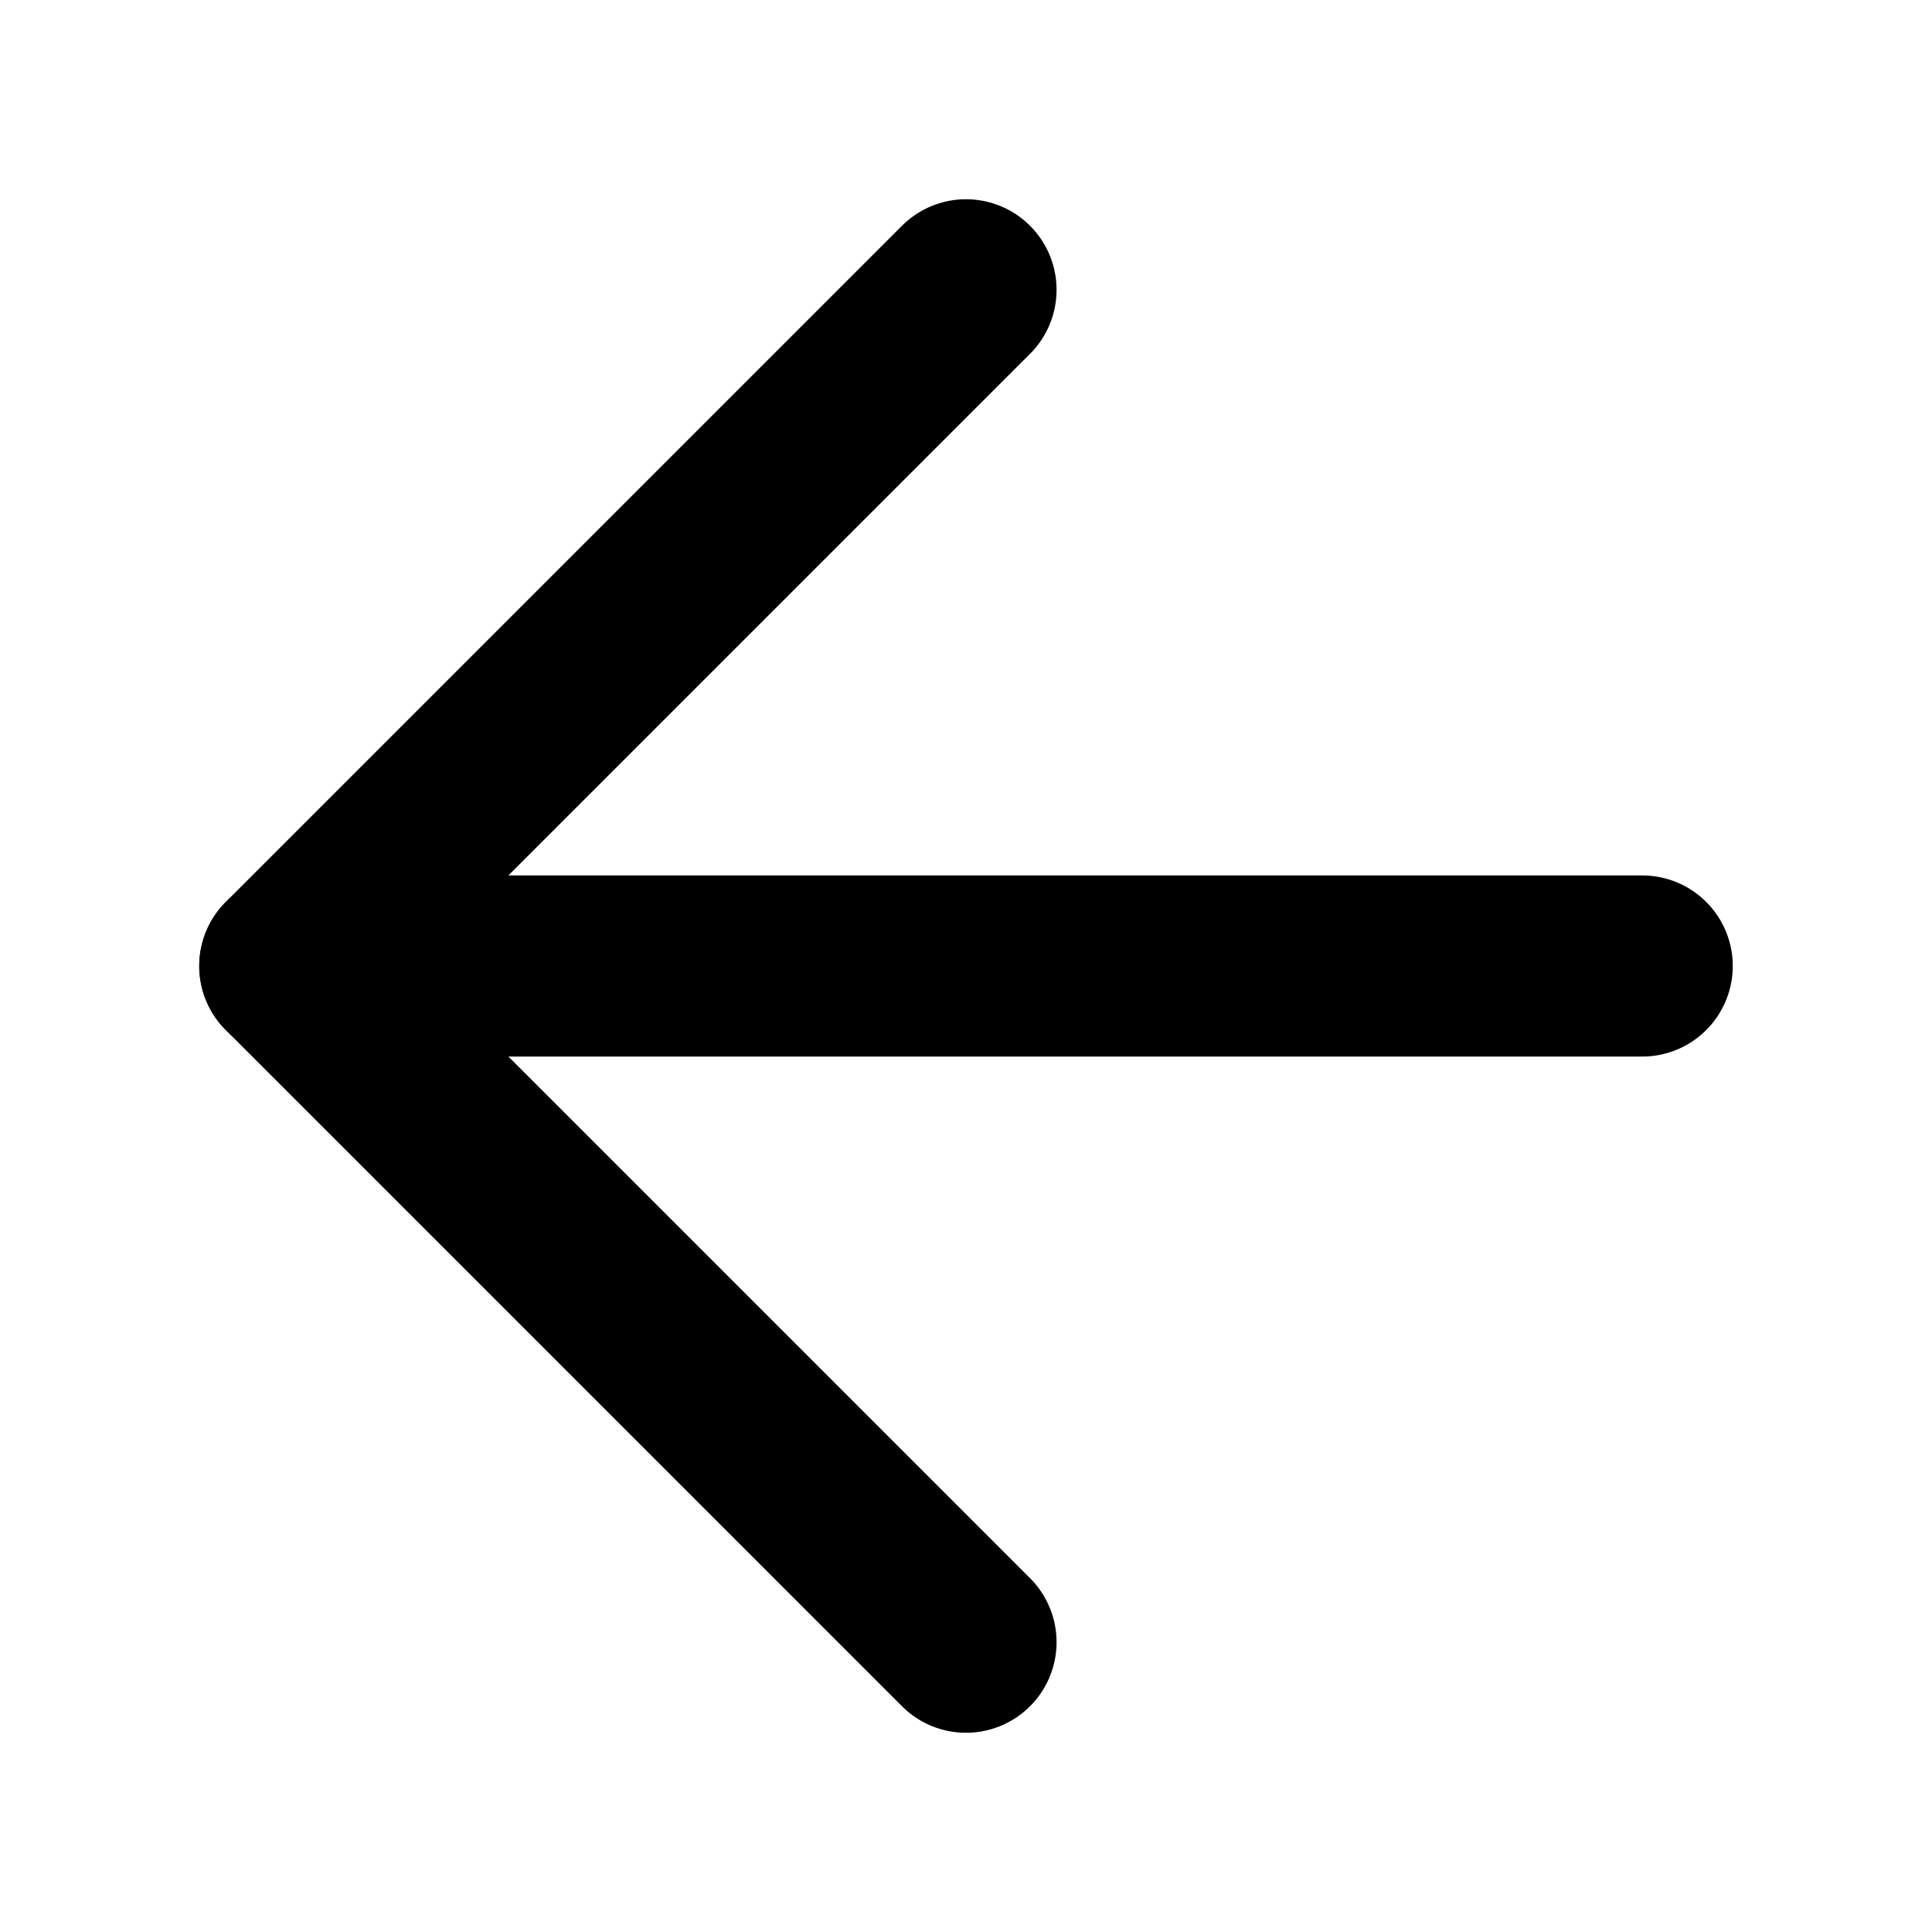 <svg width="16" height="16" viewBox="0 0 16 16" fill="none" xmlns="http://www.w3.org/2000/svg">
<path d="M13.6 8L2.4 8" stroke="black" stroke-width="1.5" stroke-linecap="round" stroke-linejoin="round"/>
<path d="M8 13.6L2.4 8L8 2.4" stroke="black" stroke-width="1.5" stroke-linecap="round" stroke-linejoin="round"/>
</svg>
